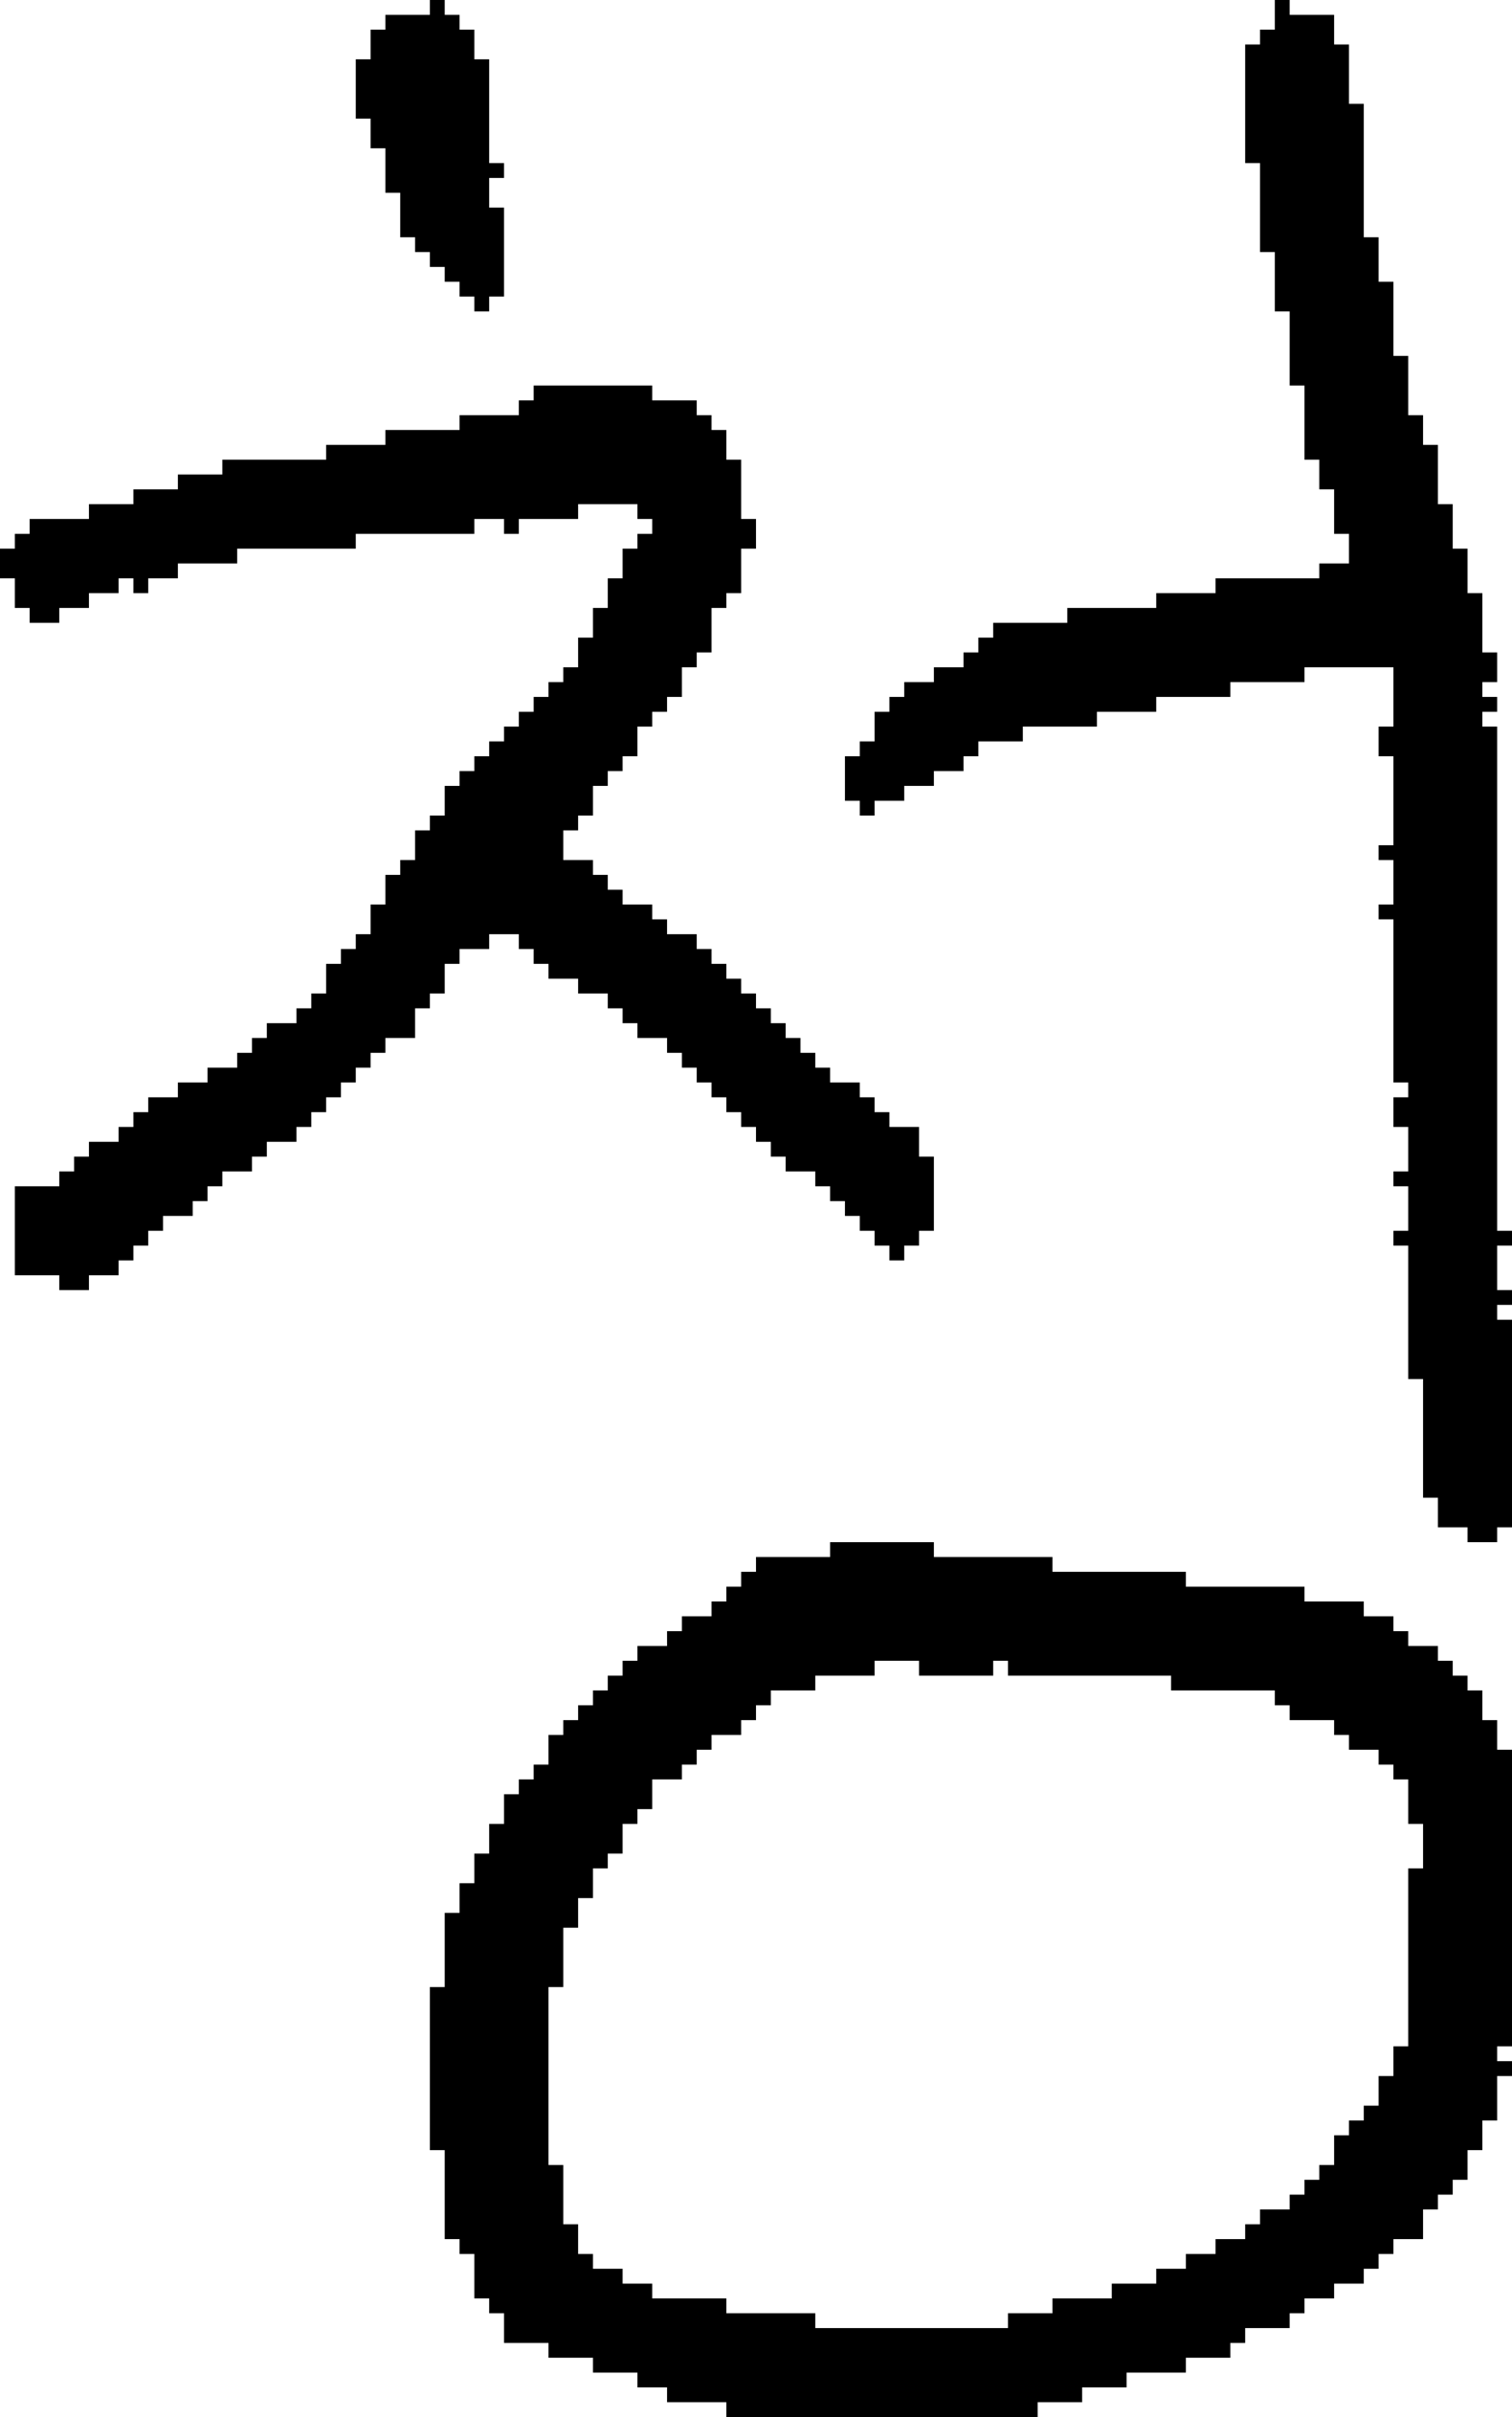 <?xml version="1.0" encoding="UTF-8" standalone="no"?>
<!DOCTYPE svg PUBLIC "-//W3C//DTD SVG 1.1//EN" 
  "http://www.w3.org/Graphics/SVG/1.1/DTD/svg11.dtd">
<svg width="102" height="163"
     xmlns="http://www.w3.org/2000/svg" version="1.1">
 <path d="  M 1,86  L 4,86  L 4,87  L 6,87  L 6,86  L 8,86  L 8,85  L 9,85  L 9,84  L 10,84  L 10,83  L 11,83  L 11,82  L 13,82  L 13,81  L 14,81  L 14,80  L 15,80  L 15,79  L 17,79  L 17,78  L 18,78  L 18,77  L 20,77  L 20,76  L 21,76  L 21,75  L 22,75  L 22,74  L 23,74  L 23,73  L 24,73  L 24,72  L 25,72  L 25,71  L 26,71  L 26,70  L 28,70  L 28,68  L 29,68  L 29,67  L 30,67  L 30,65  L 31,65  L 31,64  L 33,64  L 33,63  L 35,63  L 35,64  L 36,64  L 36,65  L 37,65  L 37,66  L 39,66  L 39,67  L 41,67  L 41,68  L 42,68  L 42,69  L 43,69  L 43,70  L 45,70  L 45,71  L 46,71  L 46,72  L 47,72  L 47,73  L 48,73  L 48,74  L 49,74  L 49,75  L 50,75  L 50,76  L 51,76  L 51,77  L 52,77  L 52,78  L 53,78  L 53,79  L 55,79  L 55,80  L 56,80  L 56,81  L 57,81  L 57,82  L 58,82  L 58,83  L 59,83  L 59,84  L 60,84  L 60,85  L 61,85  L 61,84  L 62,84  L 62,83  L 63,83  L 63,78  L 62,78  L 62,76  L 60,76  L 60,75  L 59,75  L 59,74  L 58,74  L 58,73  L 56,73  L 56,72  L 55,72  L 55,71  L 54,71  L 54,70  L 53,70  L 53,69  L 52,69  L 52,68  L 51,68  L 51,67  L 50,67  L 50,66  L 49,66  L 49,65  L 48,65  L 48,64  L 47,64  L 47,63  L 45,63  L 45,62  L 44,62  L 44,61  L 42,61  L 42,60  L 41,60  L 41,59  L 40,59  L 40,58  L 38,58  L 38,56  L 39,56  L 39,55  L 40,55  L 40,53  L 41,53  L 41,52  L 42,52  L 42,51  L 43,51  L 43,49  L 44,49  L 44,48  L 45,48  L 45,47  L 46,47  L 46,45  L 47,45  L 47,44  L 48,44  L 48,41  L 49,41  L 49,40  L 50,40  L 50,37  L 51,37  L 51,35  L 50,35  L 50,31  L 49,31  L 49,29  L 48,29  L 48,28  L 47,28  L 47,27  L 44,27  L 44,26  L 36,26  L 36,27  L 35,27  L 35,28  L 31,28  L 31,29  L 26,29  L 26,30  L 22,30  L 22,31  L 15,31  L 15,32  L 12,32  L 12,33  L 9,33  L 9,34  L 6,34  L 6,35  L 2,35  L 2,36  L 1,36  L 1,37  L 0,37  L 0,39  L 1,39  L 1,41  L 2,41  L 2,42  L 4,42  L 4,41  L 6,41  L 6,40  L 8,40  L 8,39  L 9,39  L 9,40  L 10,40  L 10,39  L 12,39  L 12,38  L 16,38  L 16,37  L 24,37  L 24,36  L 32,36  L 32,35  L 34,35  L 34,36  L 35,36  L 35,35  L 39,35  L 39,34  L 43,34  L 43,35  L 44,35  L 44,36  L 43,36  L 43,37  L 42,37  L 42,39  L 41,39  L 41,41  L 40,41  L 40,43  L 39,43  L 39,45  L 38,45  L 38,46  L 37,46  L 37,47  L 36,47  L 36,48  L 35,48  L 35,49  L 34,49  L 34,50  L 33,50  L 33,51  L 32,51  L 32,52  L 31,52  L 31,53  L 30,53  L 30,55  L 29,55  L 29,56  L 28,56  L 28,58  L 27,58  L 27,59  L 26,59  L 26,61  L 25,61  L 25,63  L 24,63  L 24,64  L 23,64  L 23,65  L 22,65  L 22,67  L 21,67  L 21,68  L 20,68  L 20,69  L 18,69  L 18,70  L 17,70  L 17,71  L 16,71  L 16,72  L 14,72  L 14,73  L 12,73  L 12,74  L 10,74  L 10,75  L 9,75  L 9,76  L 8,76  L 8,77  L 6,77  L 6,78  L 5,78  L 5,79  L 4,79  L 4,80  L 1,80  Z  " style="fill:rgb(0, 0, 0); fill-opacity:1.000; stroke:none;" />
 <path d="  M 24,4  L 24,8  L 25,8  L 25,10  L 26,10  L 26,13  L 27,13  L 27,16  L 28,16  L 28,17  L 29,17  L 29,18  L 30,18  L 30,19  L 31,19  L 31,20  L 32,20  L 32,21  L 33,21  L 33,20  L 34,20  L 34,14  L 33,14  L 33,12  L 34,12  L 34,11  L 33,11  L 33,4  L 32,4  L 32,2  L 31,2  L 31,1  L 30,1  L 30,0  L 29,0  L 29,1  L 26,1  L 26,2  L 25,2  L 25,4  Z  " style="fill:rgb(0, 0, 0); fill-opacity:1.000; stroke:none;" />
 <path d="  M 29,145  L 30,145  L 30,151  L 31,151  L 31,152  L 32,152  L 32,155  L 33,155  L 33,156  L 34,156  L 34,158  L 37,158  L 37,159  L 40,159  L 40,160  L 43,160  L 43,161  L 45,161  L 45,162  L 49,162  L 49,163  L 70,163  L 70,162  L 73,162  L 73,161  L 76,161  L 76,160  L 80,160  L 80,159  L 83,159  L 83,158  L 84,158  L 84,157  L 87,157  L 87,156  L 88,156  L 88,155  L 90,155  L 90,154  L 92,154  L 92,153  L 93,153  L 93,152  L 94,152  L 94,151  L 96,151  L 96,149  L 97,149  L 97,148  L 98,148  L 98,147  L 99,147  L 99,145  L 100,145  L 100,143  L 101,143  L 101,140  L 102,140  L 102,139  L 101,139  L 101,138  L 102,138  L 102,118  L 101,118  L 101,116  L 100,116  L 100,114  L 99,114  L 99,113  L 98,113  L 98,112  L 97,112  L 97,111  L 95,111  L 95,110  L 94,110  L 94,109  L 92,109  L 92,108  L 88,108  L 88,107  L 80,107  L 80,106  L 71,106  L 71,105  L 63,105  L 63,104  L 56,104  L 56,105  L 51,105  L 51,106  L 50,106  L 50,107  L 49,107  L 49,108  L 48,108  L 48,109  L 46,109  L 46,110  L 45,110  L 45,111  L 43,111  L 43,112  L 42,112  L 42,113  L 41,113  L 41,114  L 40,114  L 40,115  L 39,115  L 39,116  L 38,116  L 38,117  L 37,117  L 37,119  L 36,119  L 36,120  L 35,120  L 35,121  L 34,121  L 34,123  L 33,123  L 33,125  L 32,125  L 32,127  L 31,127  L 31,129  L 30,129  L 30,134  L 29,134  Z  M 40,153  L 40,152  L 39,152  L 39,150  L 38,150  L 38,146  L 37,146  L 37,134  L 38,134  L 38,130  L 39,130  L 39,128  L 40,128  L 40,126  L 41,126  L 41,125  L 42,125  L 42,123  L 43,123  L 43,122  L 44,122  L 44,120  L 46,120  L 46,119  L 47,119  L 47,118  L 48,118  L 48,117  L 50,117  L 50,116  L 51,116  L 51,115  L 52,115  L 52,114  L 55,114  L 55,113  L 59,113  L 59,112  L 62,112  L 62,113  L 67,113  L 67,112  L 68,112  L 68,113  L 79,113  L 79,114  L 86,114  L 86,115  L 87,115  L 87,116  L 90,116  L 90,117  L 91,117  L 91,118  L 93,118  L 93,119  L 94,119  L 94,120  L 95,120  L 95,123  L 96,123  L 96,126  L 95,126  L 95,138  L 94,138  L 94,140  L 93,140  L 93,142  L 92,142  L 92,143  L 91,143  L 91,144  L 90,144  L 90,146  L 89,146  L 89,147  L 88,147  L 88,148  L 87,148  L 87,149  L 85,149  L 85,150  L 84,150  L 84,151  L 82,151  L 82,152  L 80,152  L 80,153  L 78,153  L 78,154  L 75,154  L 75,155  L 71,155  L 71,156  L 68,156  L 68,157  L 55,157  L 55,156  L 49,156  L 49,155  L 44,155  L 44,154  L 42,154  L 42,153  Z  " style="fill:rgb(0, 0, 0); fill-opacity:1.000; stroke:none;" />
 <path d="  M 94,83  L 94,84  L 95,84  L 95,93  L 96,93  L 96,101  L 97,101  L 97,103  L 99,103  L 99,104  L 101,104  L 101,103  L 102,103  L 102,89  L 101,89  L 101,88  L 102,88  L 102,87  L 101,87  L 101,84  L 102,84  L 102,83  L 101,83  L 101,49  L 100,49  L 100,48  L 101,48  L 101,47  L 100,47  L 100,46  L 101,46  L 101,44  L 100,44  L 100,40  L 99,40  L 99,37  L 98,37  L 98,34  L 97,34  L 97,30  L 96,30  L 96,28  L 95,28  L 95,24  L 94,24  L 94,19  L 93,19  L 93,16  L 92,16  L 92,7  L 91,7  L 91,3  L 90,3  L 90,1  L 87,1  L 87,0  L 86,0  L 86,2  L 85,2  L 85,3  L 84,3  L 84,11  L 85,11  L 85,17  L 86,17  L 86,21  L 87,21  L 87,26  L 88,26  L 88,31  L 89,31  L 89,33  L 90,33  L 90,36  L 91,36  L 91,38  L 89,38  L 89,39  L 82,39  L 82,40  L 78,40  L 78,41  L 72,41  L 72,42  L 67,42  L 67,43  L 66,43  L 66,44  L 65,44  L 65,45  L 63,45  L 63,46  L 61,46  L 61,47  L 60,47  L 60,48  L 59,48  L 59,50  L 58,50  L 58,51  L 57,51  L 57,54  L 58,54  L 58,55  L 59,55  L 59,54  L 61,54  L 61,53  L 63,53  L 63,52  L 65,52  L 65,51  L 66,51  L 66,50  L 69,50  L 69,49  L 74,49  L 74,48  L 78,48  L 78,47  L 83,47  L 83,46  L 88,46  L 88,45  L 94,45  L 94,49  L 93,49  L 93,51  L 94,51  L 94,57  L 93,57  L 93,58  L 94,58  L 94,61  L 93,61  L 93,62  L 94,62  L 94,73  L 95,73  L 95,74  L 94,74  L 94,76  L 95,76  L 95,79  L 94,79  L 94,80  L 95,80  L 95,83  Z  " style="fill:rgb(0, 0, 0); fill-opacity:1.000; stroke:none;" />
</svg>
